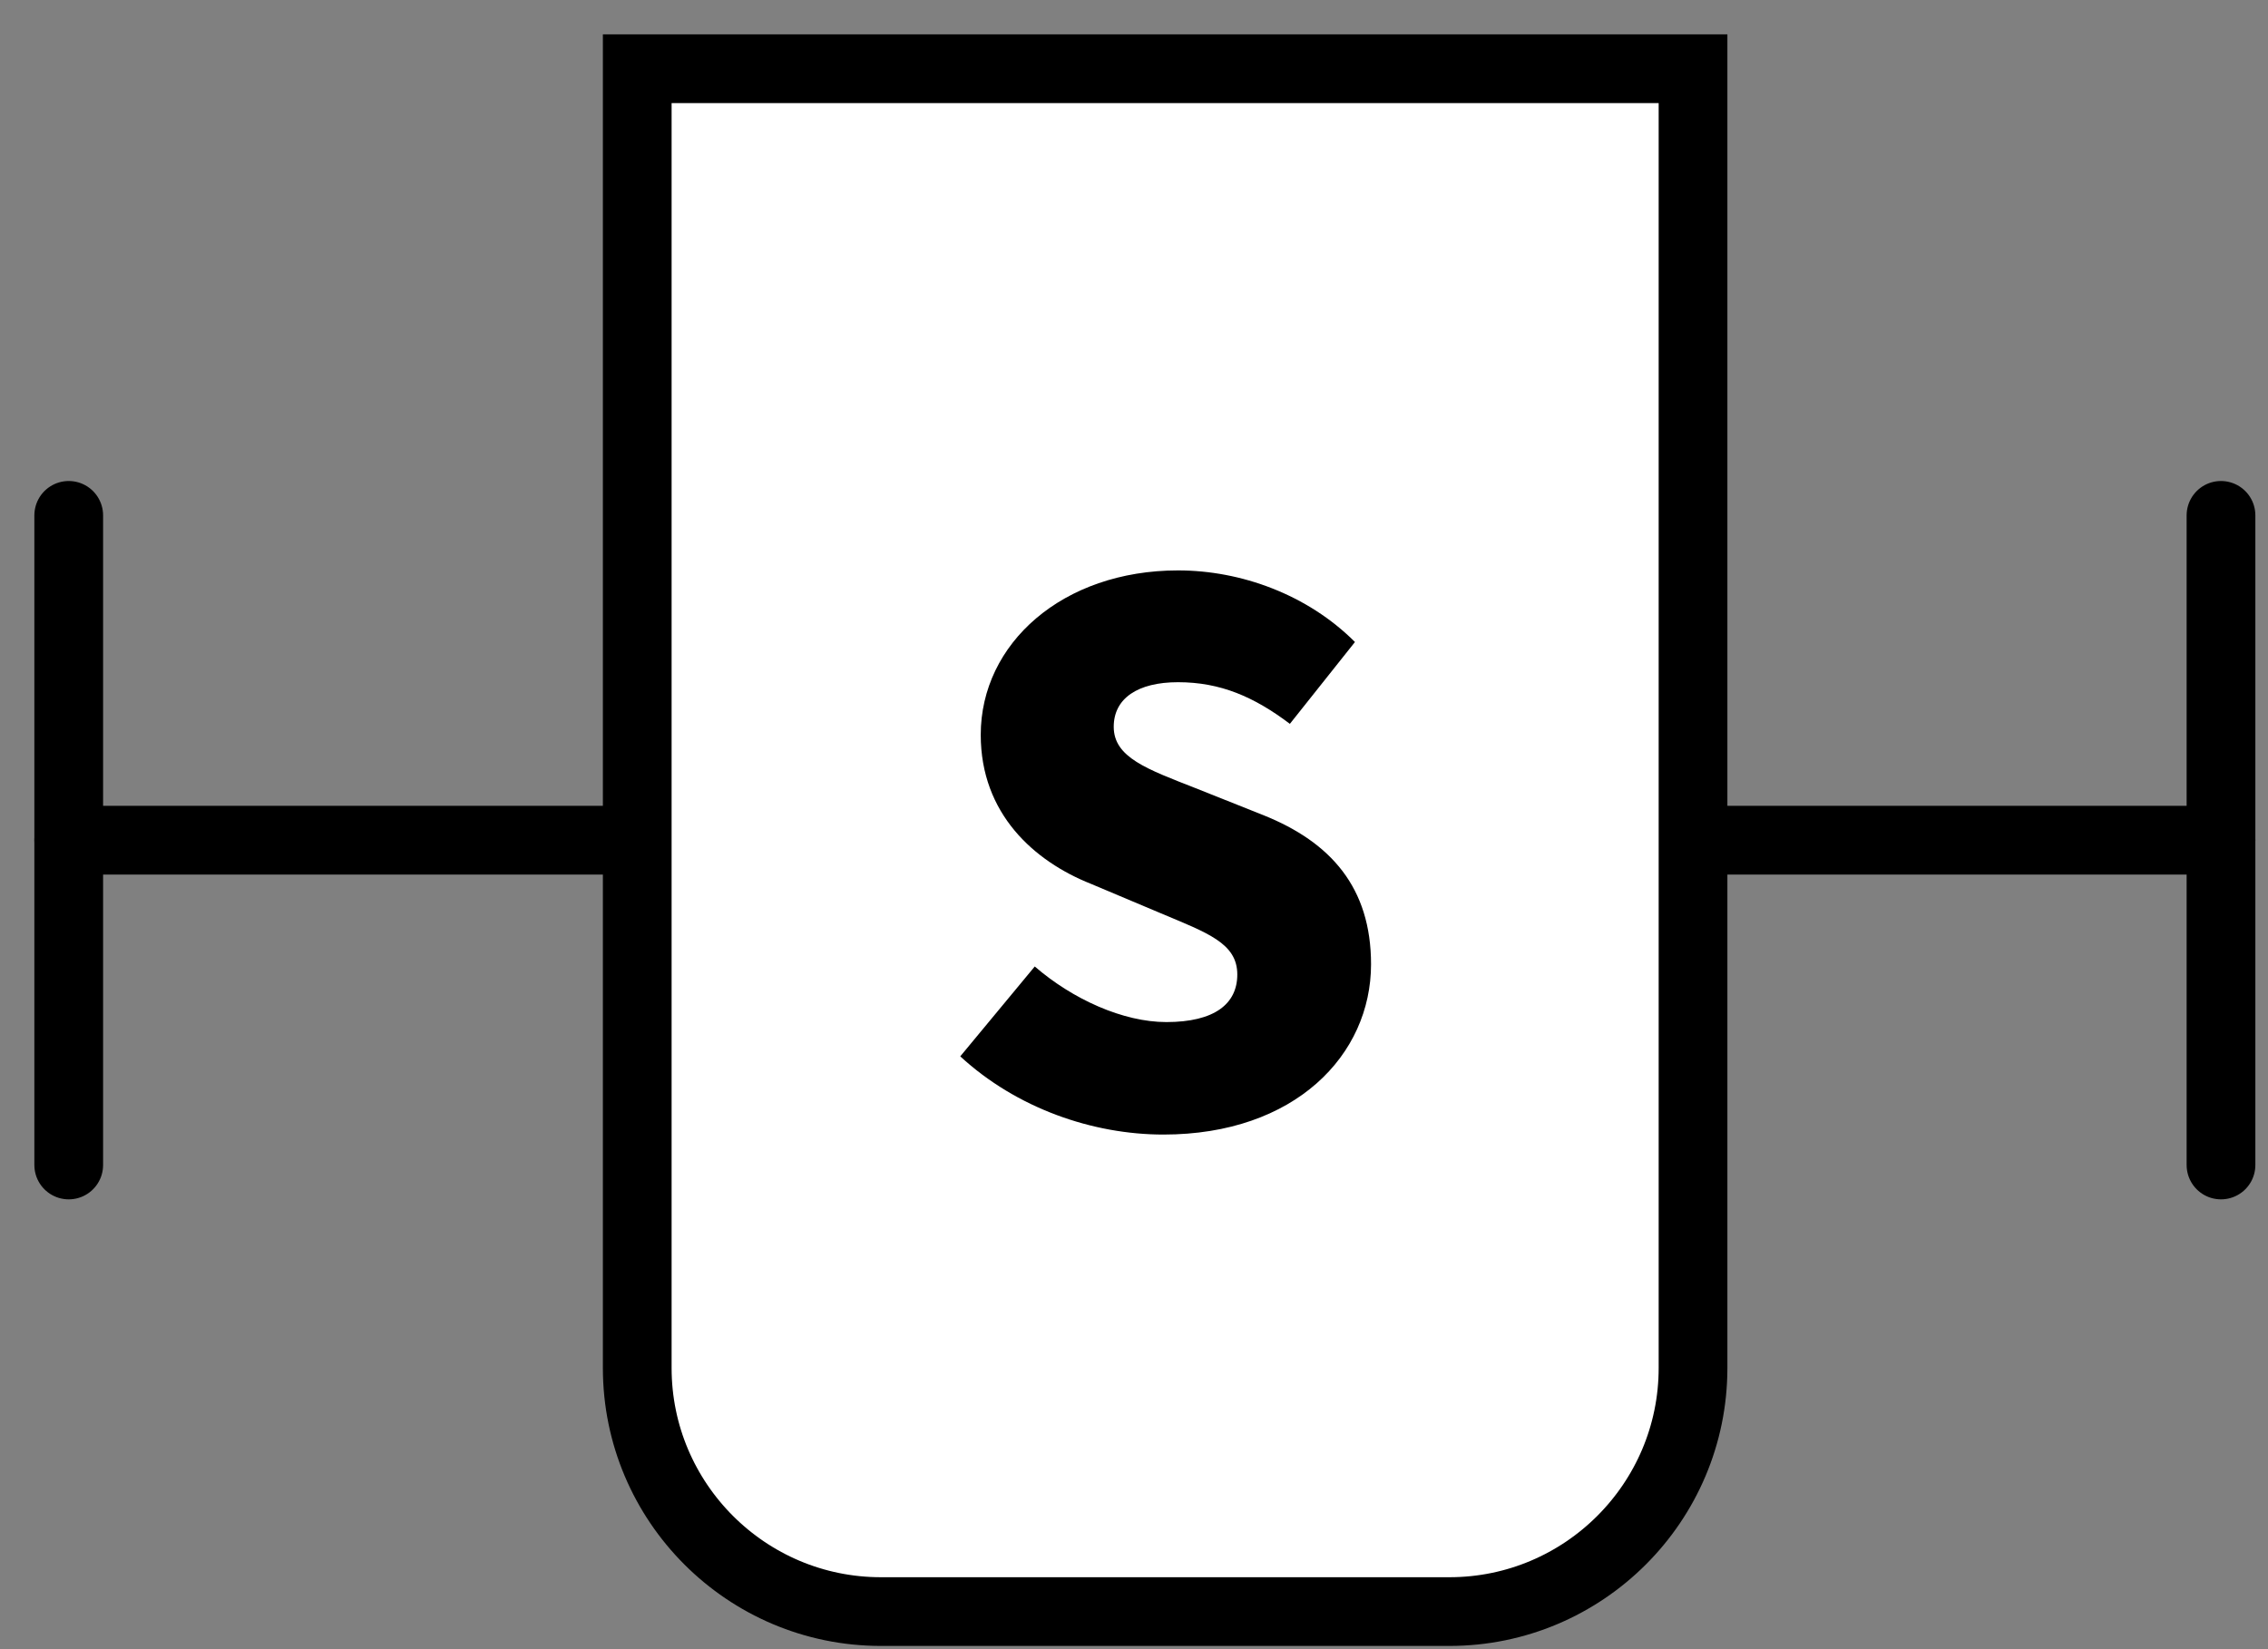<svg width="33" height="24" viewBox="0 0 33 24" fill="none" xmlns="http://www.w3.org/2000/svg">
<rect x="0" y="0" width="33" height="24" fill="#808080" stroke="none"/>
<path d="M1 12.227L32.316 12.227" stroke="black" stroke-linecap="round" stroke-linejoin="round"/>
<path d="M1 7.5L1 16.954" stroke="black" stroke-linecap="round" stroke-linejoin="round"/>
<path d="M32.316 7.5V16.954" stroke="black" stroke-linecap="round" stroke-linejoin="round"/>
<path d="M9.272 1L24.634 1V19.908C24.634 21.863 23.045 23.453 21.089 23.453H12.817C10.861 23.453 9.272 21.863 9.272 19.908L9.272 1Z" fill="white" stroke="black" stroke-miterlimit="10"/>
<path d="M16.928 16.511C15.897 16.511 14.791 16.128 13.972 15.373L15.056 14.065C15.61 14.544 16.343 14.874 16.971 14.874C17.673 14.874 18.003 14.608 18.003 14.182C18.003 13.725 17.567 13.576 16.886 13.289L15.875 12.863C15.046 12.534 14.27 11.842 14.27 10.694C14.27 9.364 15.461 8.301 17.141 8.301C18.056 8.301 19.024 8.652 19.715 9.343L18.768 10.534C18.247 10.141 17.758 9.928 17.141 9.928C16.556 9.928 16.205 10.162 16.205 10.577C16.205 11.024 16.694 11.194 17.396 11.47L18.385 11.864C19.364 12.257 19.949 12.917 19.949 14.033C19.949 15.352 18.843 16.511 16.928 16.511Z" fill="black"/>
</svg>
